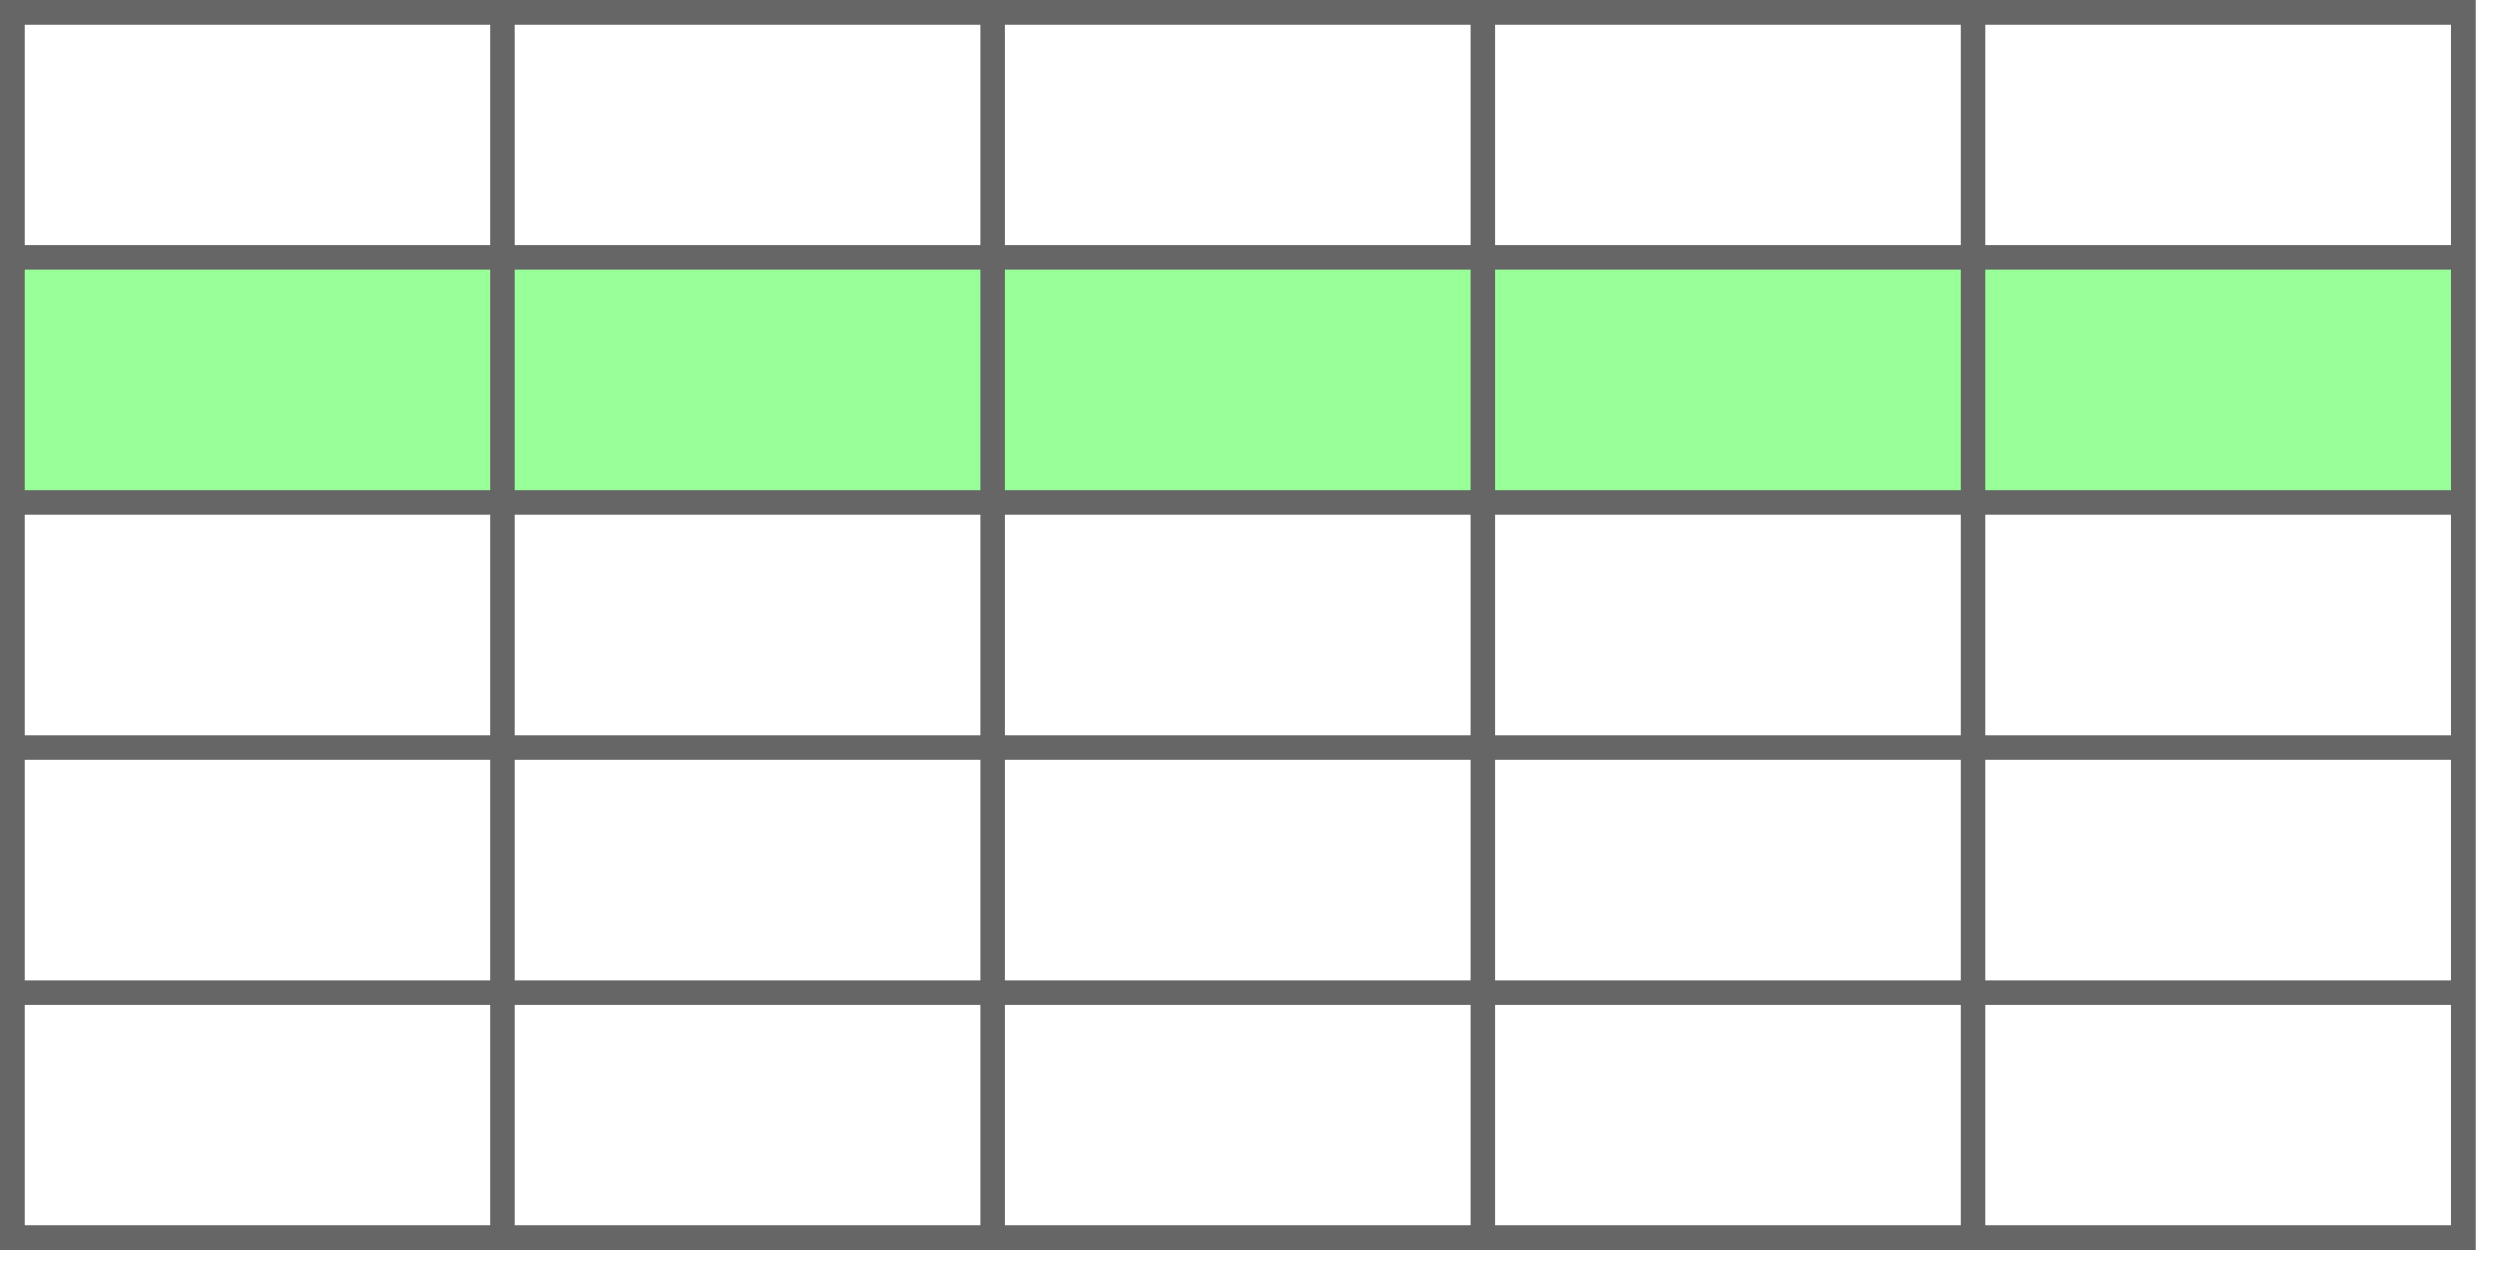 <svg host="65bd71144e" xmlns="http://www.w3.org/2000/svg" xmlns:xlink="http://www.w3.org/1999/xlink" version="1.1" width="102px" height="52px" viewBox="-0.5 -0.5 102 52" content="&lt;mxfile&gt;&lt;diagram id=&quot;shKAVc1PYYefaoCLbCge&quot; name=&quot;Page-1&quot;&gt;5ZjNcpswFIWfhj0gQ8yyceNk05nOeNG1im5AU4EYWTa4T18RLv+ldlwlGzxeSEfSle75JBvhkF1WPStapN8kA+H4Lqsc8tXx/cD3nfrrsksjkChshERx1kheLxz4b0DRRfXEGRxHHbWUQvNiLMYyzyHWI40qJctxt1cpxrMWNIGZcIipmKs/ONNpo279h15/AZ6k7cxeGDUtGW07YybHlDJZDiTy5JCdklI3pazagai9a31pxu0XWruFKcj1TQOQxJmKEyaHC9OXNlslTzmDeoDrkMcy5RoOBY3r1tLgNVqqM2FqniketZK/YCeFVEbJZW66Pb5yIVrJMbSj/T6KjD5fLSZwBqWhGki4+meQGWh1MV2wdYNG4k4KsFr2WDwXtXSIBDWKOyHpAvdmmQL6teCdd927xJhXzGwxHoRvn3d50O1n+rMN777Hm82N3gQWvCHXrYGcfanPYr9NFrfRFb/QHWCjUzu3ZZB48I+8FQiq+Xl81v9mBs7wXXKzlM7m6dY6ypOKATsNj2I7rpqwWIijqUpAz+K8keiSvAnOZr1wfEtwpnHswQnWC4dYgjONYw9OuF44G0twpnHswXlYIZzq/37W/DGb6T+/PTbb9bK59+AsPNnaZxOtl014J5vws9i0D4FrhLO9E872s+DYvjsPr8lI8h58N1yeP+AKaKr9a4vGzP7dD3n6Aw==&lt;/diagram&gt;&lt;/mxfile&gt;">
    <defs/>
    <g>
        <rect x="0" y="10" width="100" height="10" fill="#99ff99" stroke="none" pointer-events="all"/>
        <rect x="0" y="0" width="100" height="50" fill="none" stroke="#666666" pointer-events="none"/>
        <path d="M 0 10 L 100 10" fill="none" stroke="#666666" stroke-miterlimit="10" pointer-events="none"/>
        <path d="M 0 20 L 100 20" fill="none" stroke="#666666" stroke-miterlimit="10" pointer-events="none"/>
        <path d="M 0 30 L 100 30" fill="none" stroke="#666666" stroke-miterlimit="10" pointer-events="none"/>
        <path d="M 0 40 L 100 40" fill="none" stroke="#666666" stroke-miterlimit="10" pointer-events="none"/>
        <path d="M 20 0 L 20 50" fill="none" stroke="#666666" stroke-miterlimit="10" pointer-events="none"/>
        <path d="M 40 0 L 40 50" fill="none" stroke="#666666" stroke-miterlimit="10" pointer-events="none"/>
        <path d="M 60 0 L 60 50" fill="none" stroke="#666666" stroke-miterlimit="10" pointer-events="none"/>
        <path d="M 80 0 L 80 50" fill="none" stroke="#666666" stroke-miterlimit="10" pointer-events="none"/>
        <rect x="0" y="0" width="100" height="50" fill="none" stroke="#666666" pointer-events="none"/>
    </g>
</svg>